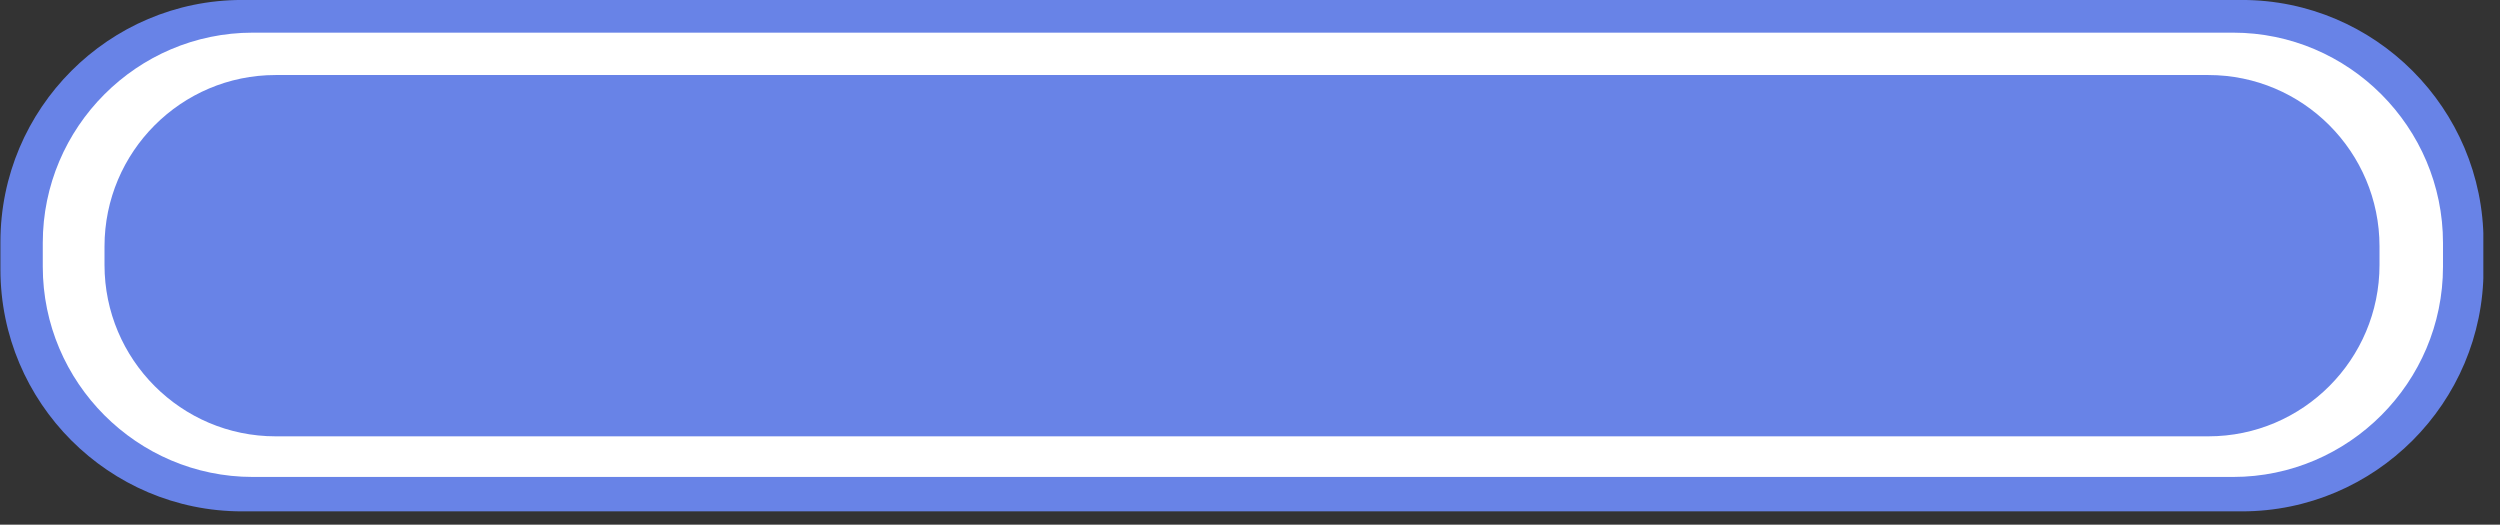 <svg width="81" height="17" viewBox="0 0 81 17" fill="none" xmlns="http://www.w3.org/2000/svg">
<rect x="0" y="0" width="81" height="17" fill="#333333" stroke="none"/>
<g clip-path="url(#clip0)">
<path fill-rule="evenodd" clip-rule="evenodd" d="M7.843 -0.001H72.638C76.952 -0.001 80.466 3.519 80.466 7.841V8.728C80.466 13.048 76.952 16.568 72.638 16.568H7.843C3.529 16.568 0.014 13.048 0.014 8.728V7.841C0.014 3.518 3.528 -0.001 7.843 -0.001V-0.001Z" fill="#6883E7"/>
<path fill-rule="evenodd" clip-rule="evenodd" d="M8.186 1.058H72.353C76.096 1.058 79.153 4.12 79.153 7.869V8.642C79.153 12.39 76.096 15.453 72.353 15.453H8.186C4.443 15.453 1.386 12.391 1.386 8.642V7.868C1.386 4.12 4.442 1.058 8.186 1.058V1.058Z" fill="white"/>
<path fill-rule="evenodd" clip-rule="evenodd" d="M8.929 2.431H71.553C74.611 2.431 77.096 4.921 77.096 7.984V8.584C77.096 11.646 74.611 14.137 71.553 14.137H8.929C5.871 14.137 3.386 11.647 3.386 8.584V7.984C3.386 4.921 5.871 2.431 8.929 2.431V2.431Z" fill="#6883E7"/>
</g>
<defs>
<clipPath id="clip0">
<path d="M0 0H80.46V16.57H0V0Z" fill="white"/>
</clipPath>
</defs>
</svg>
